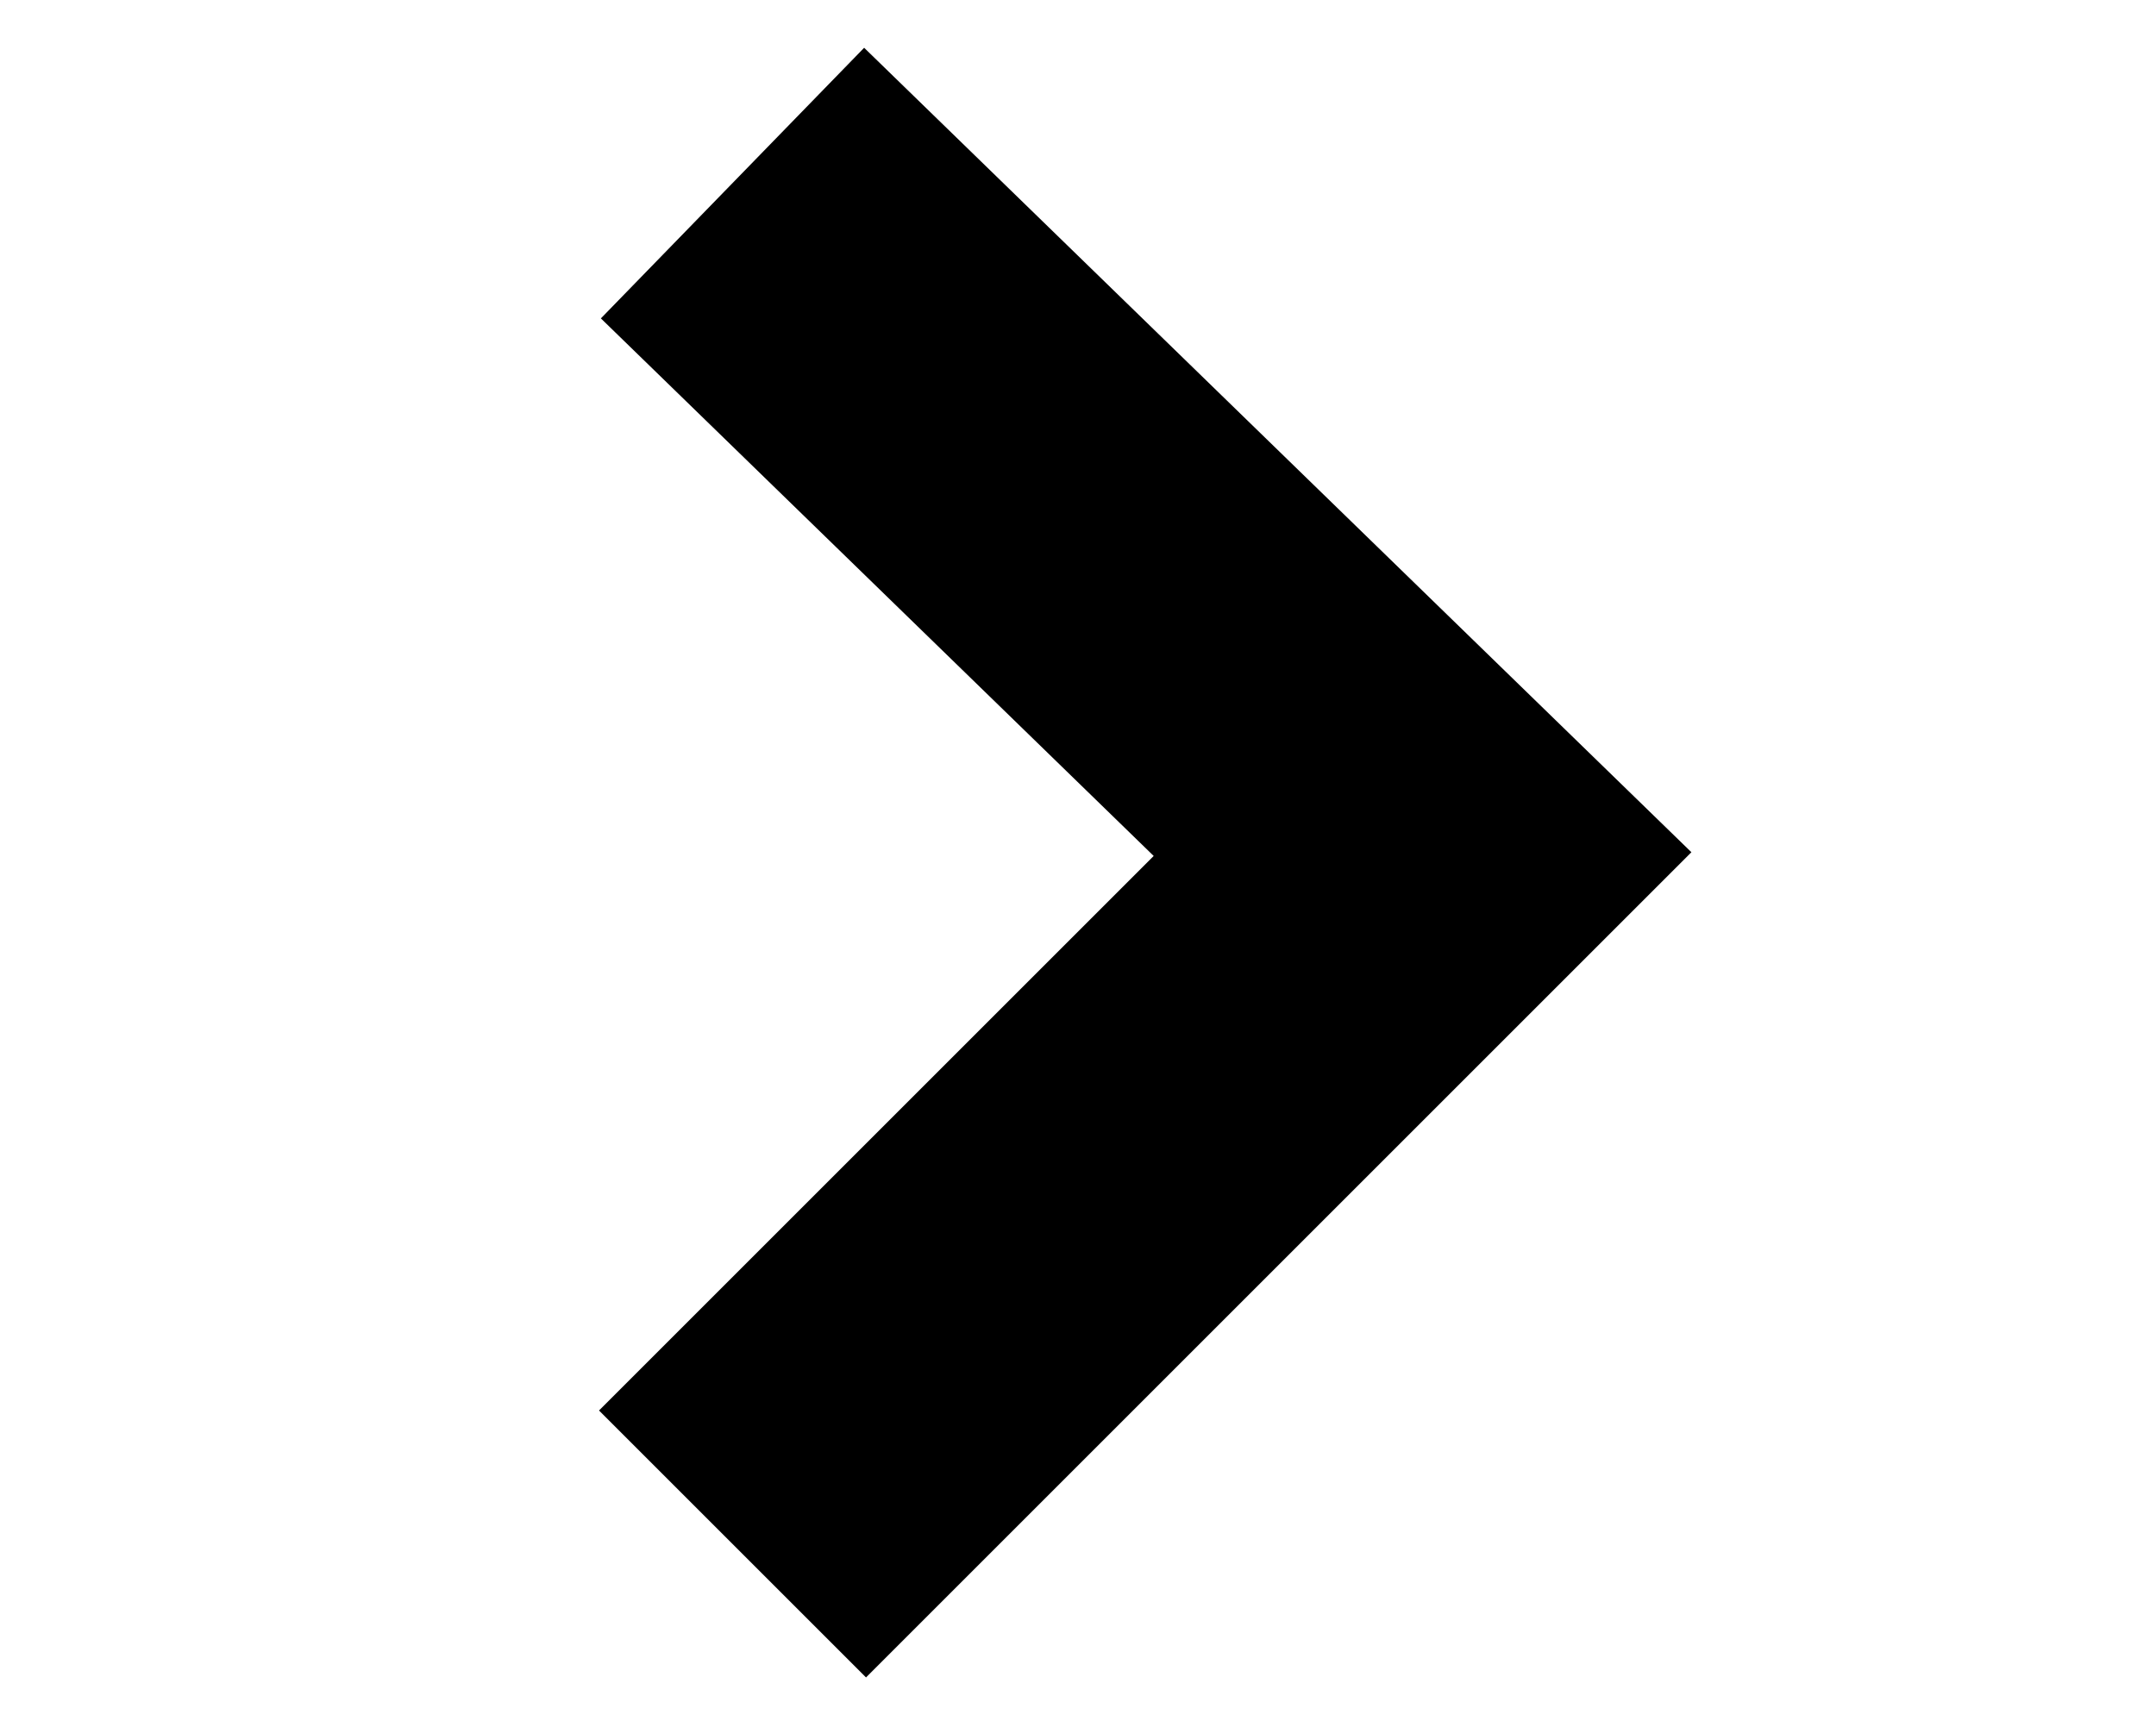 <svg xmlns="http://www.w3.org/2000/svg" viewBox="0 0 22.84 18.3"><defs><style>.a{fill:none;stroke:#000;stroke-width:4px;}</style></defs><title>next</title><path class="a" d="M7.76,16.36l7.31-7.31L7.76,1.94"/></svg>